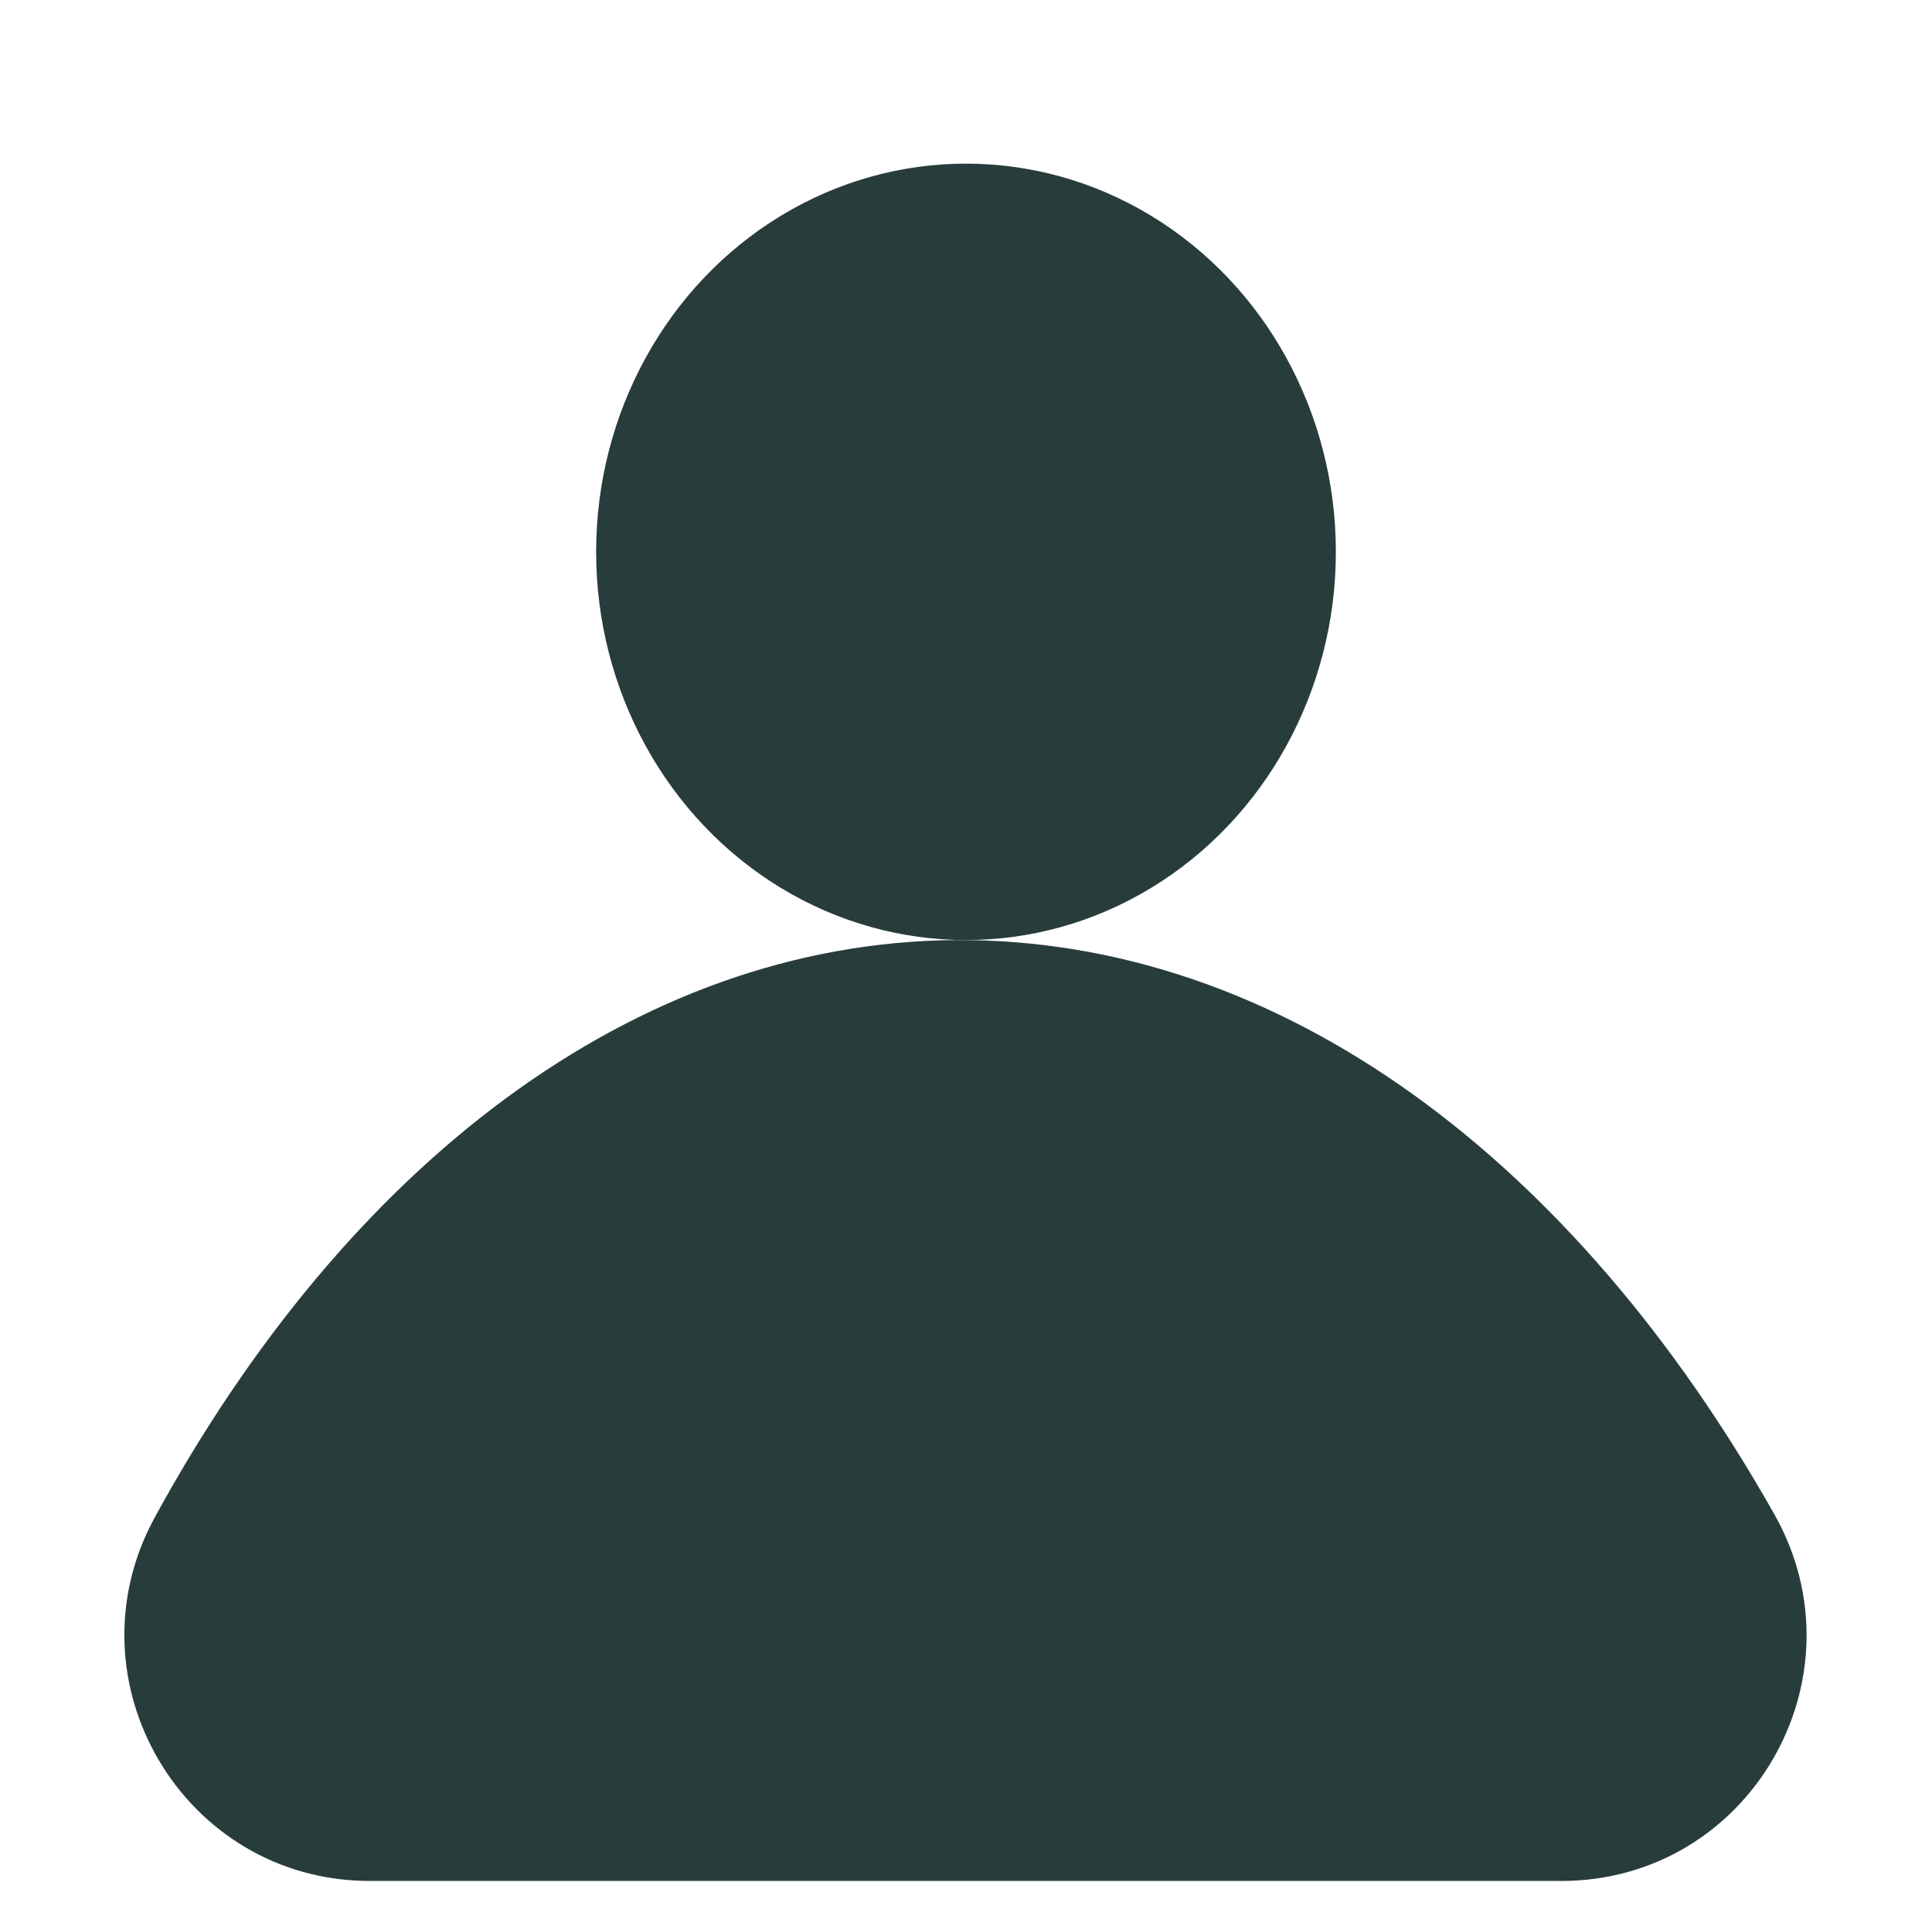<?xml version="1.0" encoding="utf-8"?>
<!-- Generator: Adobe Illustrator 22.0.0, SVG Export Plug-In . SVG Version: 6.00 Build 0)  -->
<svg version="1.1" id="Calque_1" xmlns="http://www.w3.org/2000/svg" xmlns:xlink="http://www.w3.org/1999/xlink" x="0px" y="0px"
	 viewBox="0 0 222 221.7" style="enable-background:new 0 0 222 221.7;" xml:space="preserve">
<style type="text/css">
	.st0{fill:#283D3B;}
</style>
<g id="Calque_0_xA0_Image_1_">
</g>
<g id="Calque_2_1_">
	<ellipse class="st0" cx="111" cy="63.4" rx="42.5" ry="44.6"/>
	<path class="st0" d="M179.4,216.1c21.6,0,35.1-23.3,24.5-42.1c-22.9-40.6-56.6-66.2-94.1-66c-37,0.3-70,26-92,66.3
		c-10.3,18.8,3.3,41.8,24.7,41.8H179.4z"/>
</g>
</svg>
